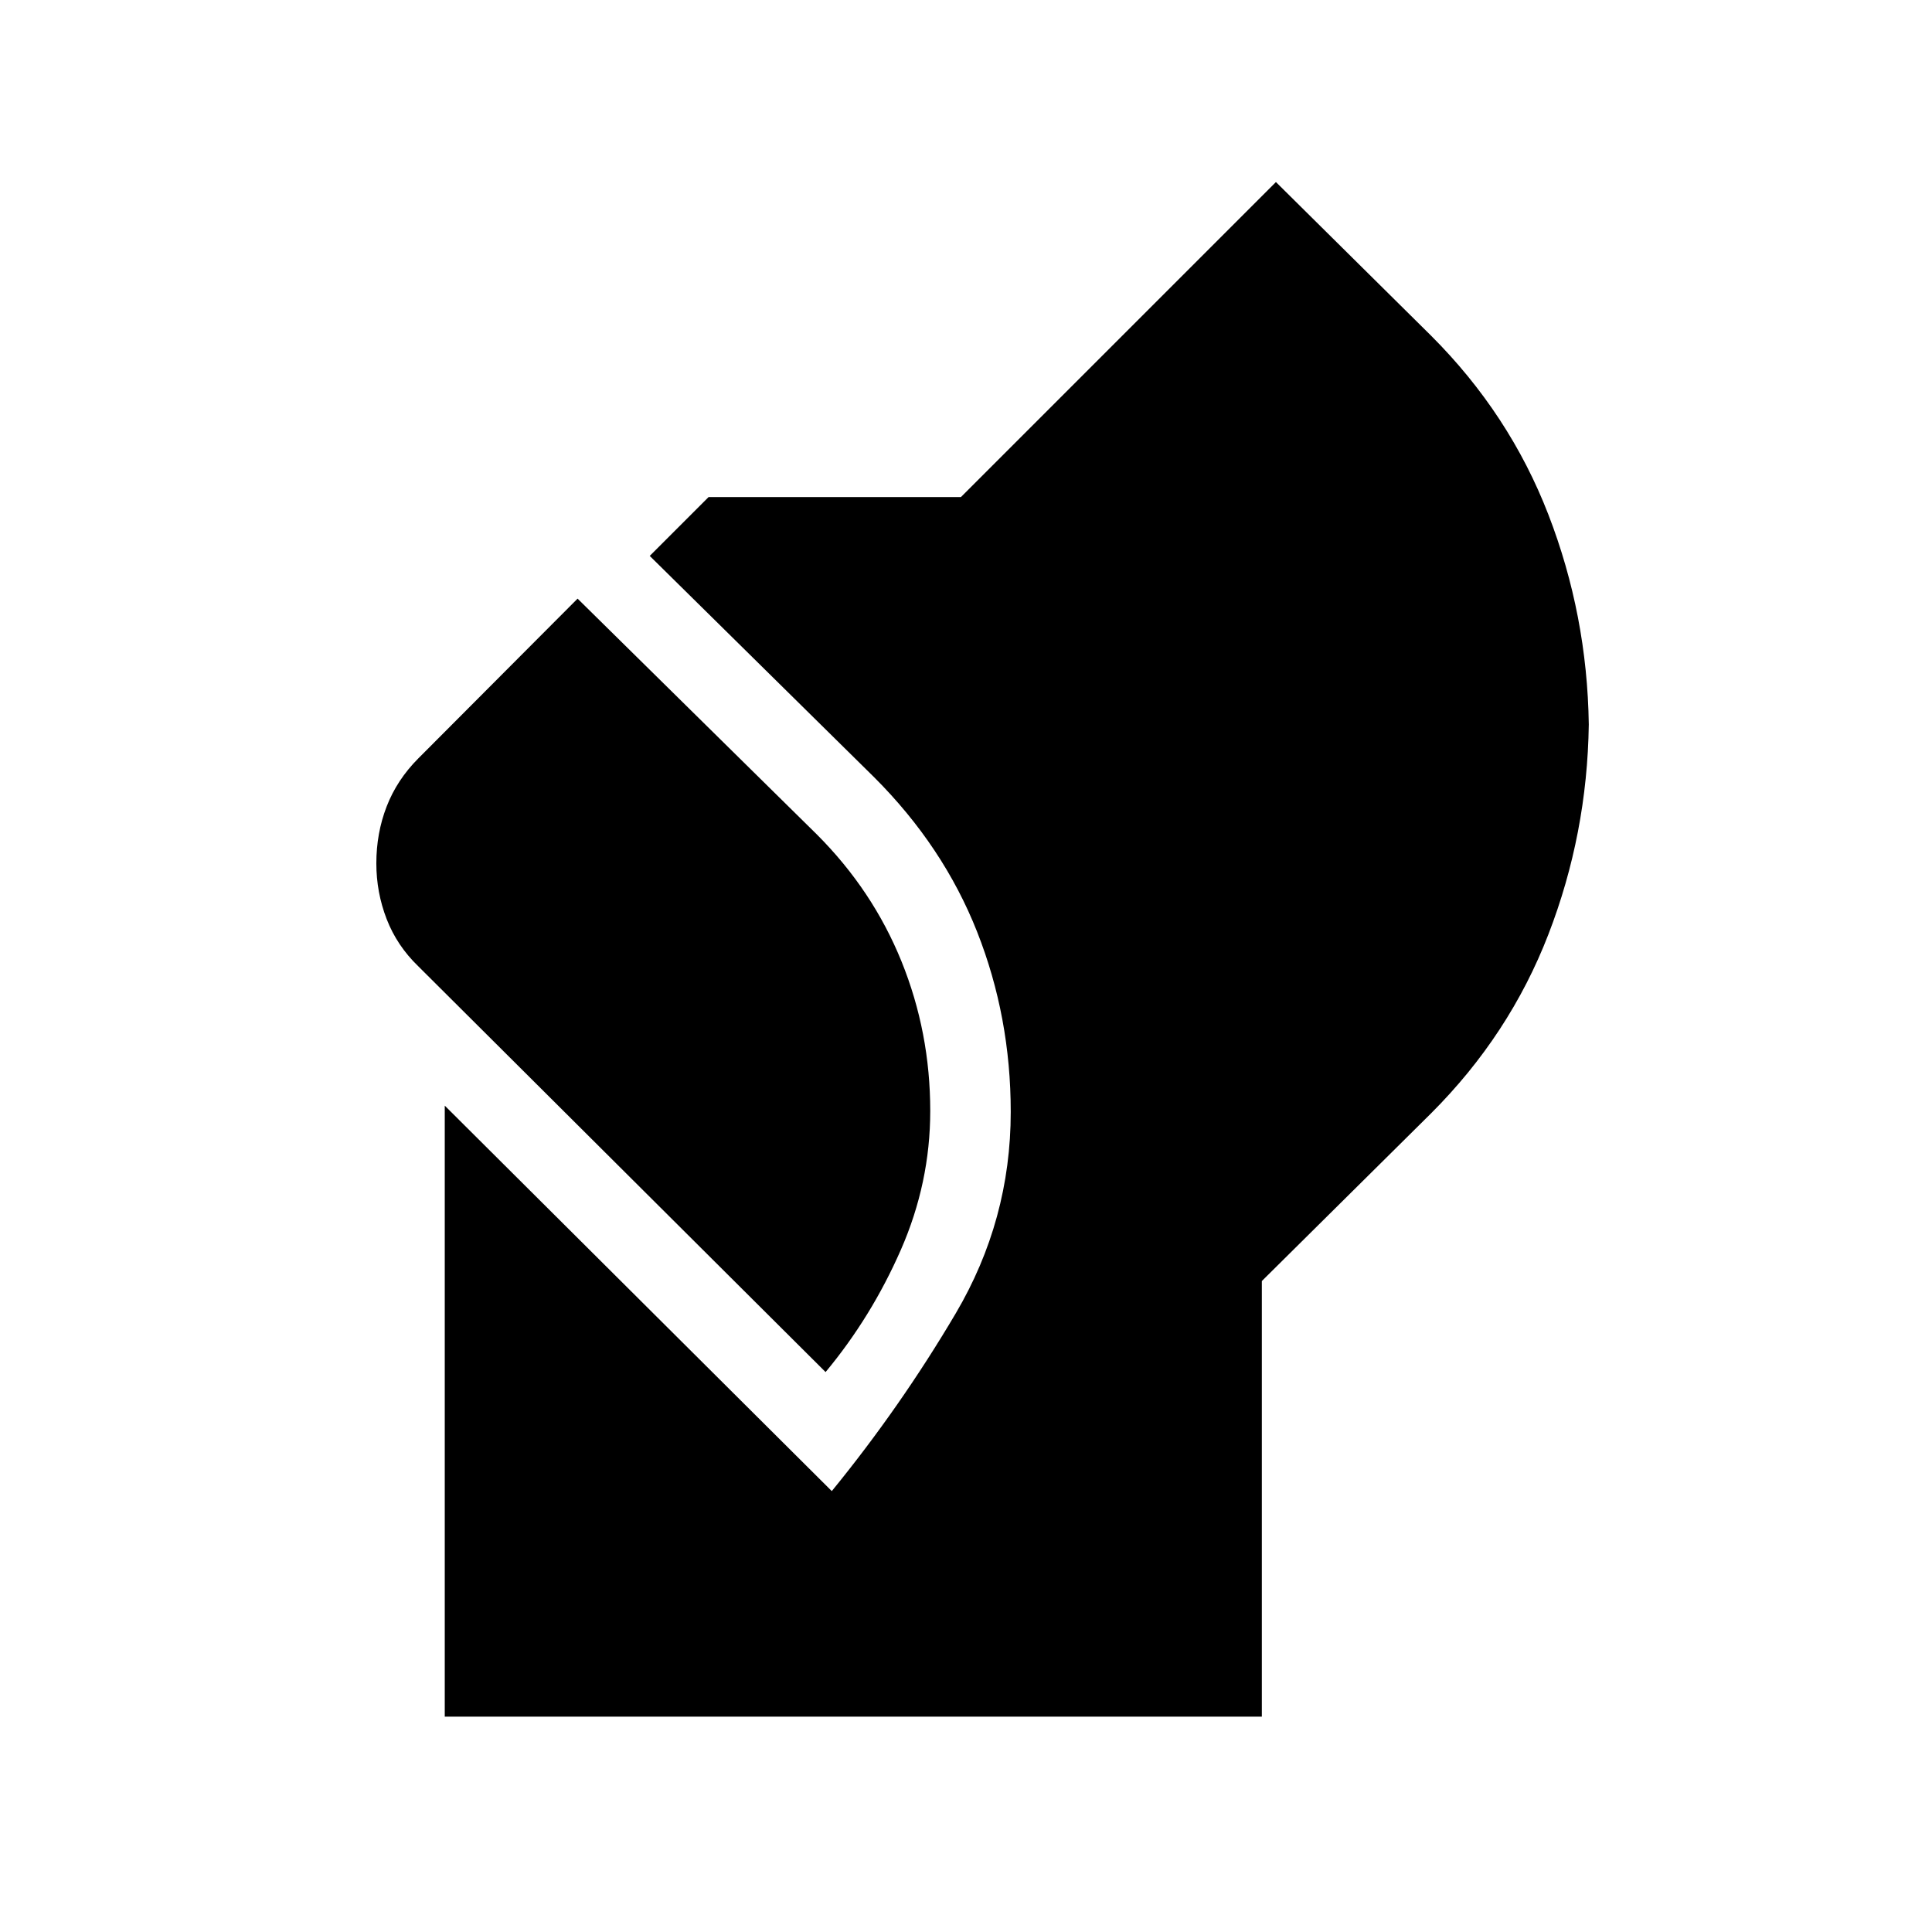 <svg xmlns="http://www.w3.org/2000/svg" height="24" viewBox="0 -960 960 960" width="24"><path d="M221-107v-303.61l192.31 191.53q34.15-41.84 61.54-88.23 27.38-46.4 27.38-100.2 0-47.18-16.73-89.53-16.73-42.34-51.04-76.65L322.85-683.77 352.08-713h125.38L634-869.54l77.15 76.39q38.93 38.92 58.23 88.84 19.31 49.93 20.08 104.31-.77 54.38-20.08 104.31-19.3 49.92-58.23 88.84L627-323.46V-107H221Zm189.23-171.23L207.85-479.85q-10.61-10.23-15.73-23.49Q187-516.6 187-531q0-15.01 5.12-28.25 5.12-13.25 15.73-23.9L287-662.54 405.96-545.3q27.68 27.71 41.98 62.99 14.29 35.28 14.29 74.31 0 35.73-14.61 69.05-14.62 33.33-37.39 60.72Z"/></svg>